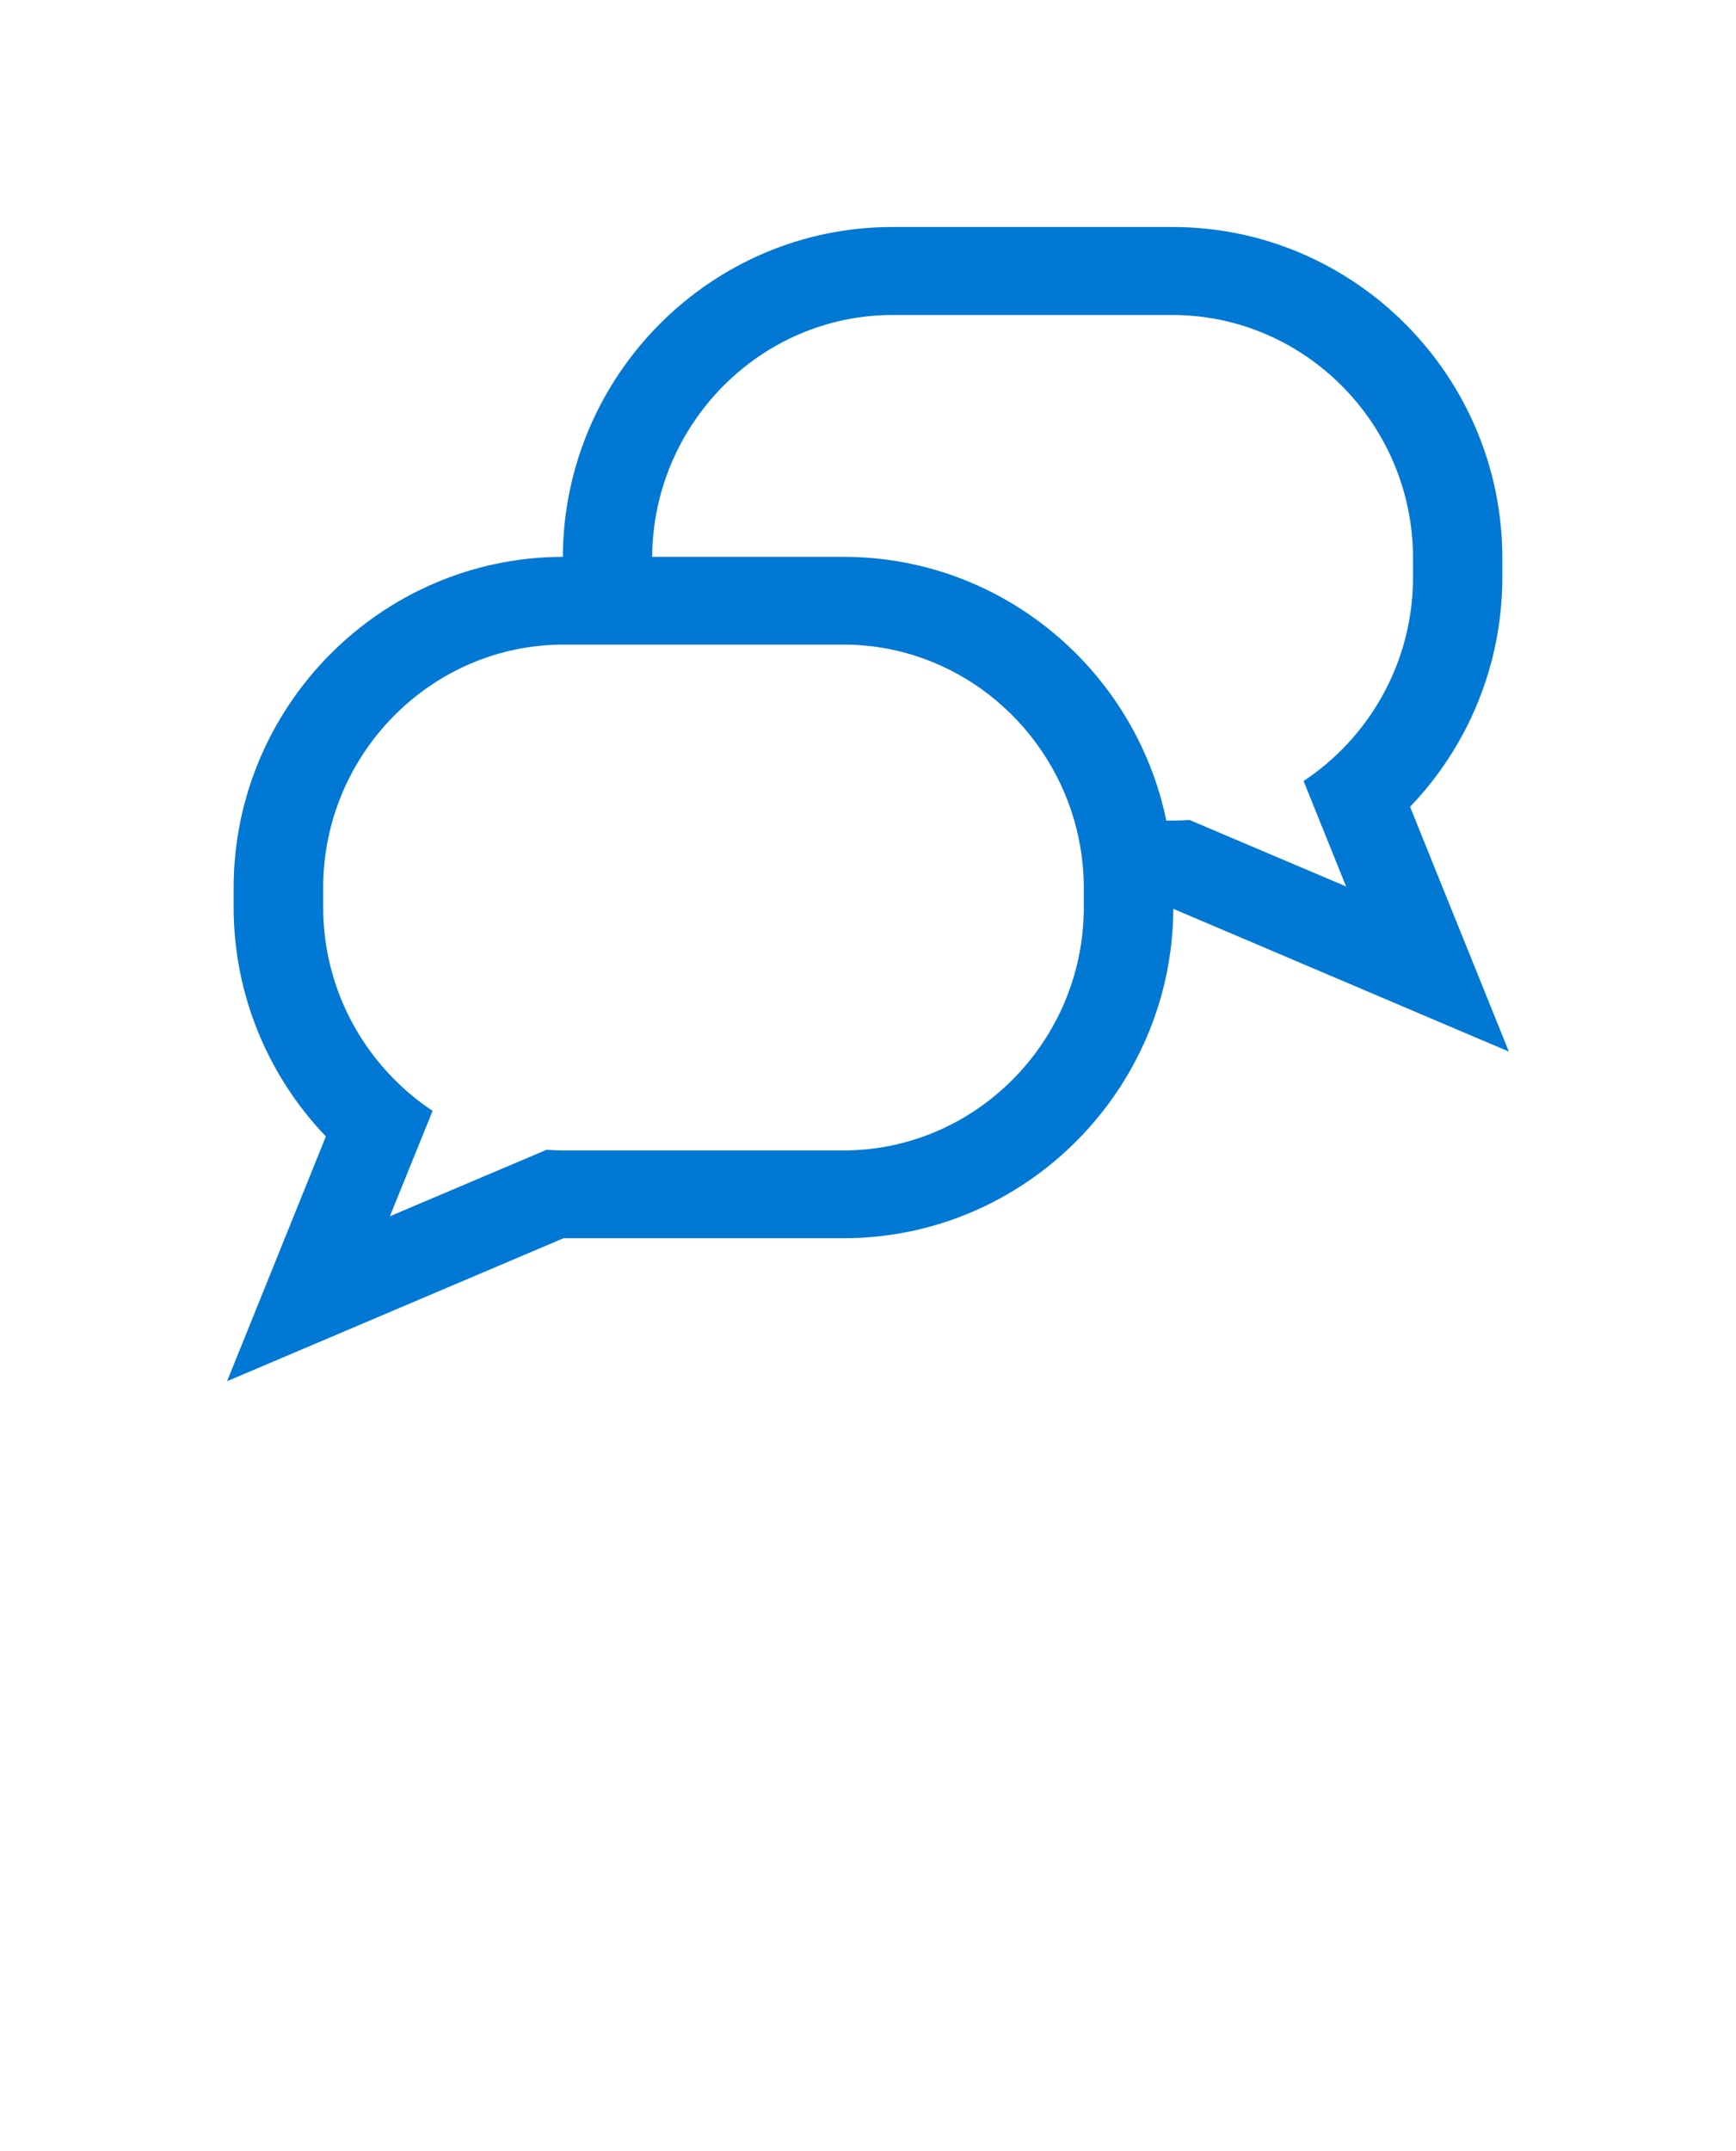 <?xml version="1.0" encoding="UTF-8" standalone="no"?>
<!DOCTYPE svg PUBLIC "-//W3C//DTD SVG 1.1//EN" "http://www.w3.org/Graphics/SVG/1.1/DTD/svg11.dtd">
<!-- Generated by Microsoft Visio, SVG Export Cognitive Services QnA Maker.svg Page-1 -->
<svg xmlns="http://www.w3.org/2000/svg" xmlns:xlink="http://www.w3.org/1999/xlink" xmlns:ev="http://www.w3.org/2001/xml-events"
		width="1.066in" height="1.32in" viewBox="0 0 76.758 95.072" xml:space="preserve" color-interpolation-filters="sRGB"
		class="st2">
	<style type="text/css">
	<![CDATA[
		.st1 {fill:#0078d4;stroke:none;stroke-linecap:butt;stroke-width:10.033}
		.st2 {fill:none;fill-rule:evenodd;font-size:12px;overflow:visible;stroke-linecap:square;stroke-miterlimit:3}
	]]>
	</style>

	<g>
		<title>Page-1</title>
		<g id="group4624-1" transform="translate(10.033,-34.016)">
			<title>Cognitive Services QnA Maker</title>
			<g id="shape4625-2">
				<title>Sheet.4625</title>
				<path d="M49.49 73.2 L42.56 70.26 C42.31 70.28 42.07 70.29 41.81 70.29 L41.54 70.29 C40.17 63.66 34.3 58.63 27.26
							 58.63 L18.8 58.63 C18.84 52.74 23.61 47.94 29.43 47.94 L41.81 47.94 C47.66 47.94 52.45 52.77 52.45 58.68
							 L52.45 59.54 C52.45 63.3 50.51 66.62 47.61 68.54 L49.49 73.2 ZM27.26 84.87 L14.88 84.87 C14.63 84.87
							 14.38 84.86 14.13 84.84 L7.2 87.78 L9.09 83.12 C6.18 81.19 4.25 77.87 4.25 74.12 L4.25 73.26 C4.25 67.35
							 9.03 62.51 14.88 62.51 L15.15 62.51 L19.23 62.51 L27.26 62.51 C32.09 62.51 36.18 65.81 37.47 70.29 C37.74
							 71.23 37.89 72.23 37.89 73.26 L37.89 74.12 C37.89 74.14 37.89 74.16 37.89 74.18 C37.86 80.06 33.09 84.87
							 27.26 84.87 ZM52.32 69.68 C54.9 66.99 56.4 63.38 56.4 59.54 L56.4 58.68 C56.4 50.65 49.87 44.05 41.81
							 44.05 L29.43 44.05 C21.39 44.05 14.88 50.62 14.85 58.63 C6.8 58.65 0.29 65.24 0.29 73.26 L0.29 74.12
							 C0.29 77.96 1.8 81.57 4.37 84.25 L0 95.07 L14.88 88.75 L27.26 88.75 C35.29 88.75 41.81 82.19 41.85 74.19
							 L56.69 80.5 L52.32 69.68 Z" class="st1"/>
			</g>
		</g>
	</g>
</svg>
